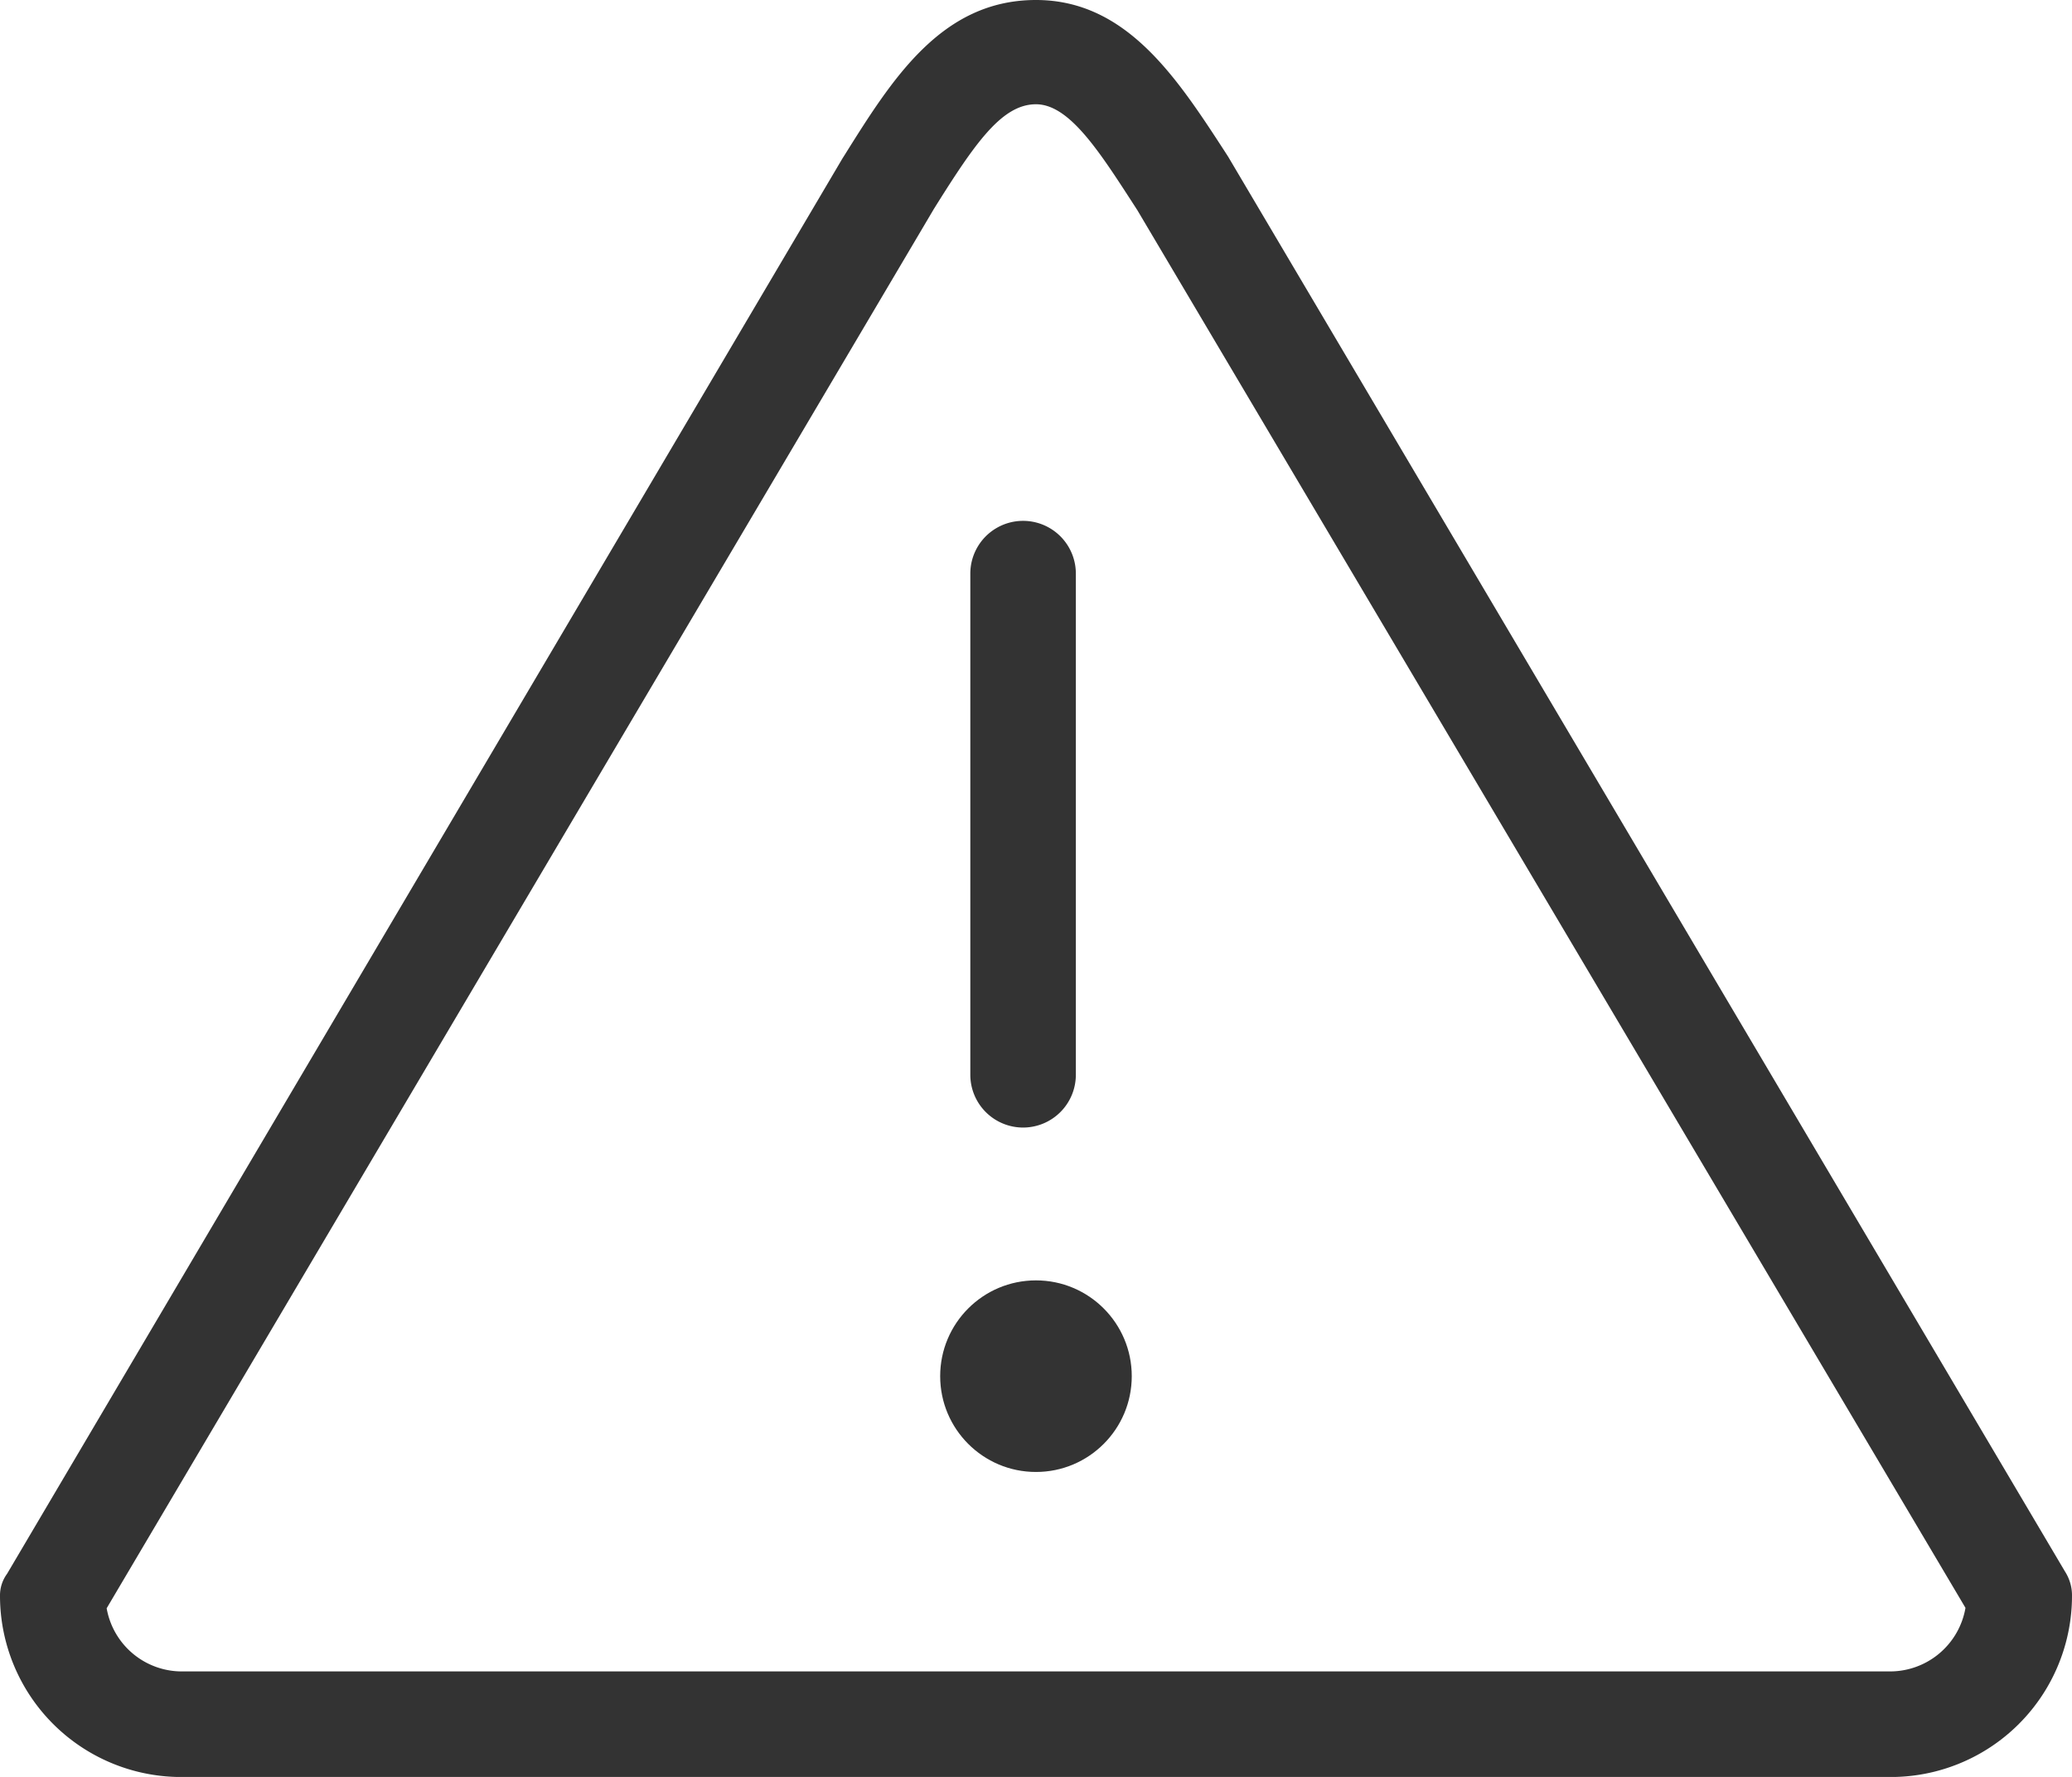 <svg xmlns="http://www.w3.org/2000/svg" width="29.353" height="25.172" viewBox="0 0 29.353 25.172">
  <g id="warning" transform="translate(0 -5.595)">
    <g id="Grupo_398" data-name="Grupo 398" transform="translate(0 5.595)">
      <circle id="Elipse_27" data-name="Elipse 27" cx="1.357" cy="1.357" r="1.357" transform="translate(13.319 18.138)" fill="#333"/>
      <path id="Caminho_149" data-name="Caminho 149" d="M37.539,33.94a.748.748,0,0,0,.747-.747v-7.1a.747.747,0,1,0-1.495,0v7.1A.748.748,0,0,0,37.539,33.94Z" transform="translate(-23.045 -17.967)" fill="#333"/>
      <path id="Caminho_150" data-name="Caminho 150" d="M17.4,7.817l-.034-.053c-.692-1.066-1.407-2.169-2.69-2.169-1.337,0-2.036,1.119-2.713,2.2l-.028.044L.1,27.89A.516.516,0,0,0,0,28.2a2.568,2.568,0,0,0,2.611,2.568H26.742A2.568,2.568,0,0,0,29.353,28.2a.627.627,0,0,0-.1-.344Zm9.342,21.455H2.611a1.082,1.082,0,0,1-1.1-.894L13.231,8.553c.581-.929.961-1.481,1.445-1.481s.918.7,1.436,1.5l11.732,19.8A1.085,1.085,0,0,1,26.742,29.272Z" transform="translate(0 -5.595)" fill="#333"/>
    </g>
  </g>
</svg>
